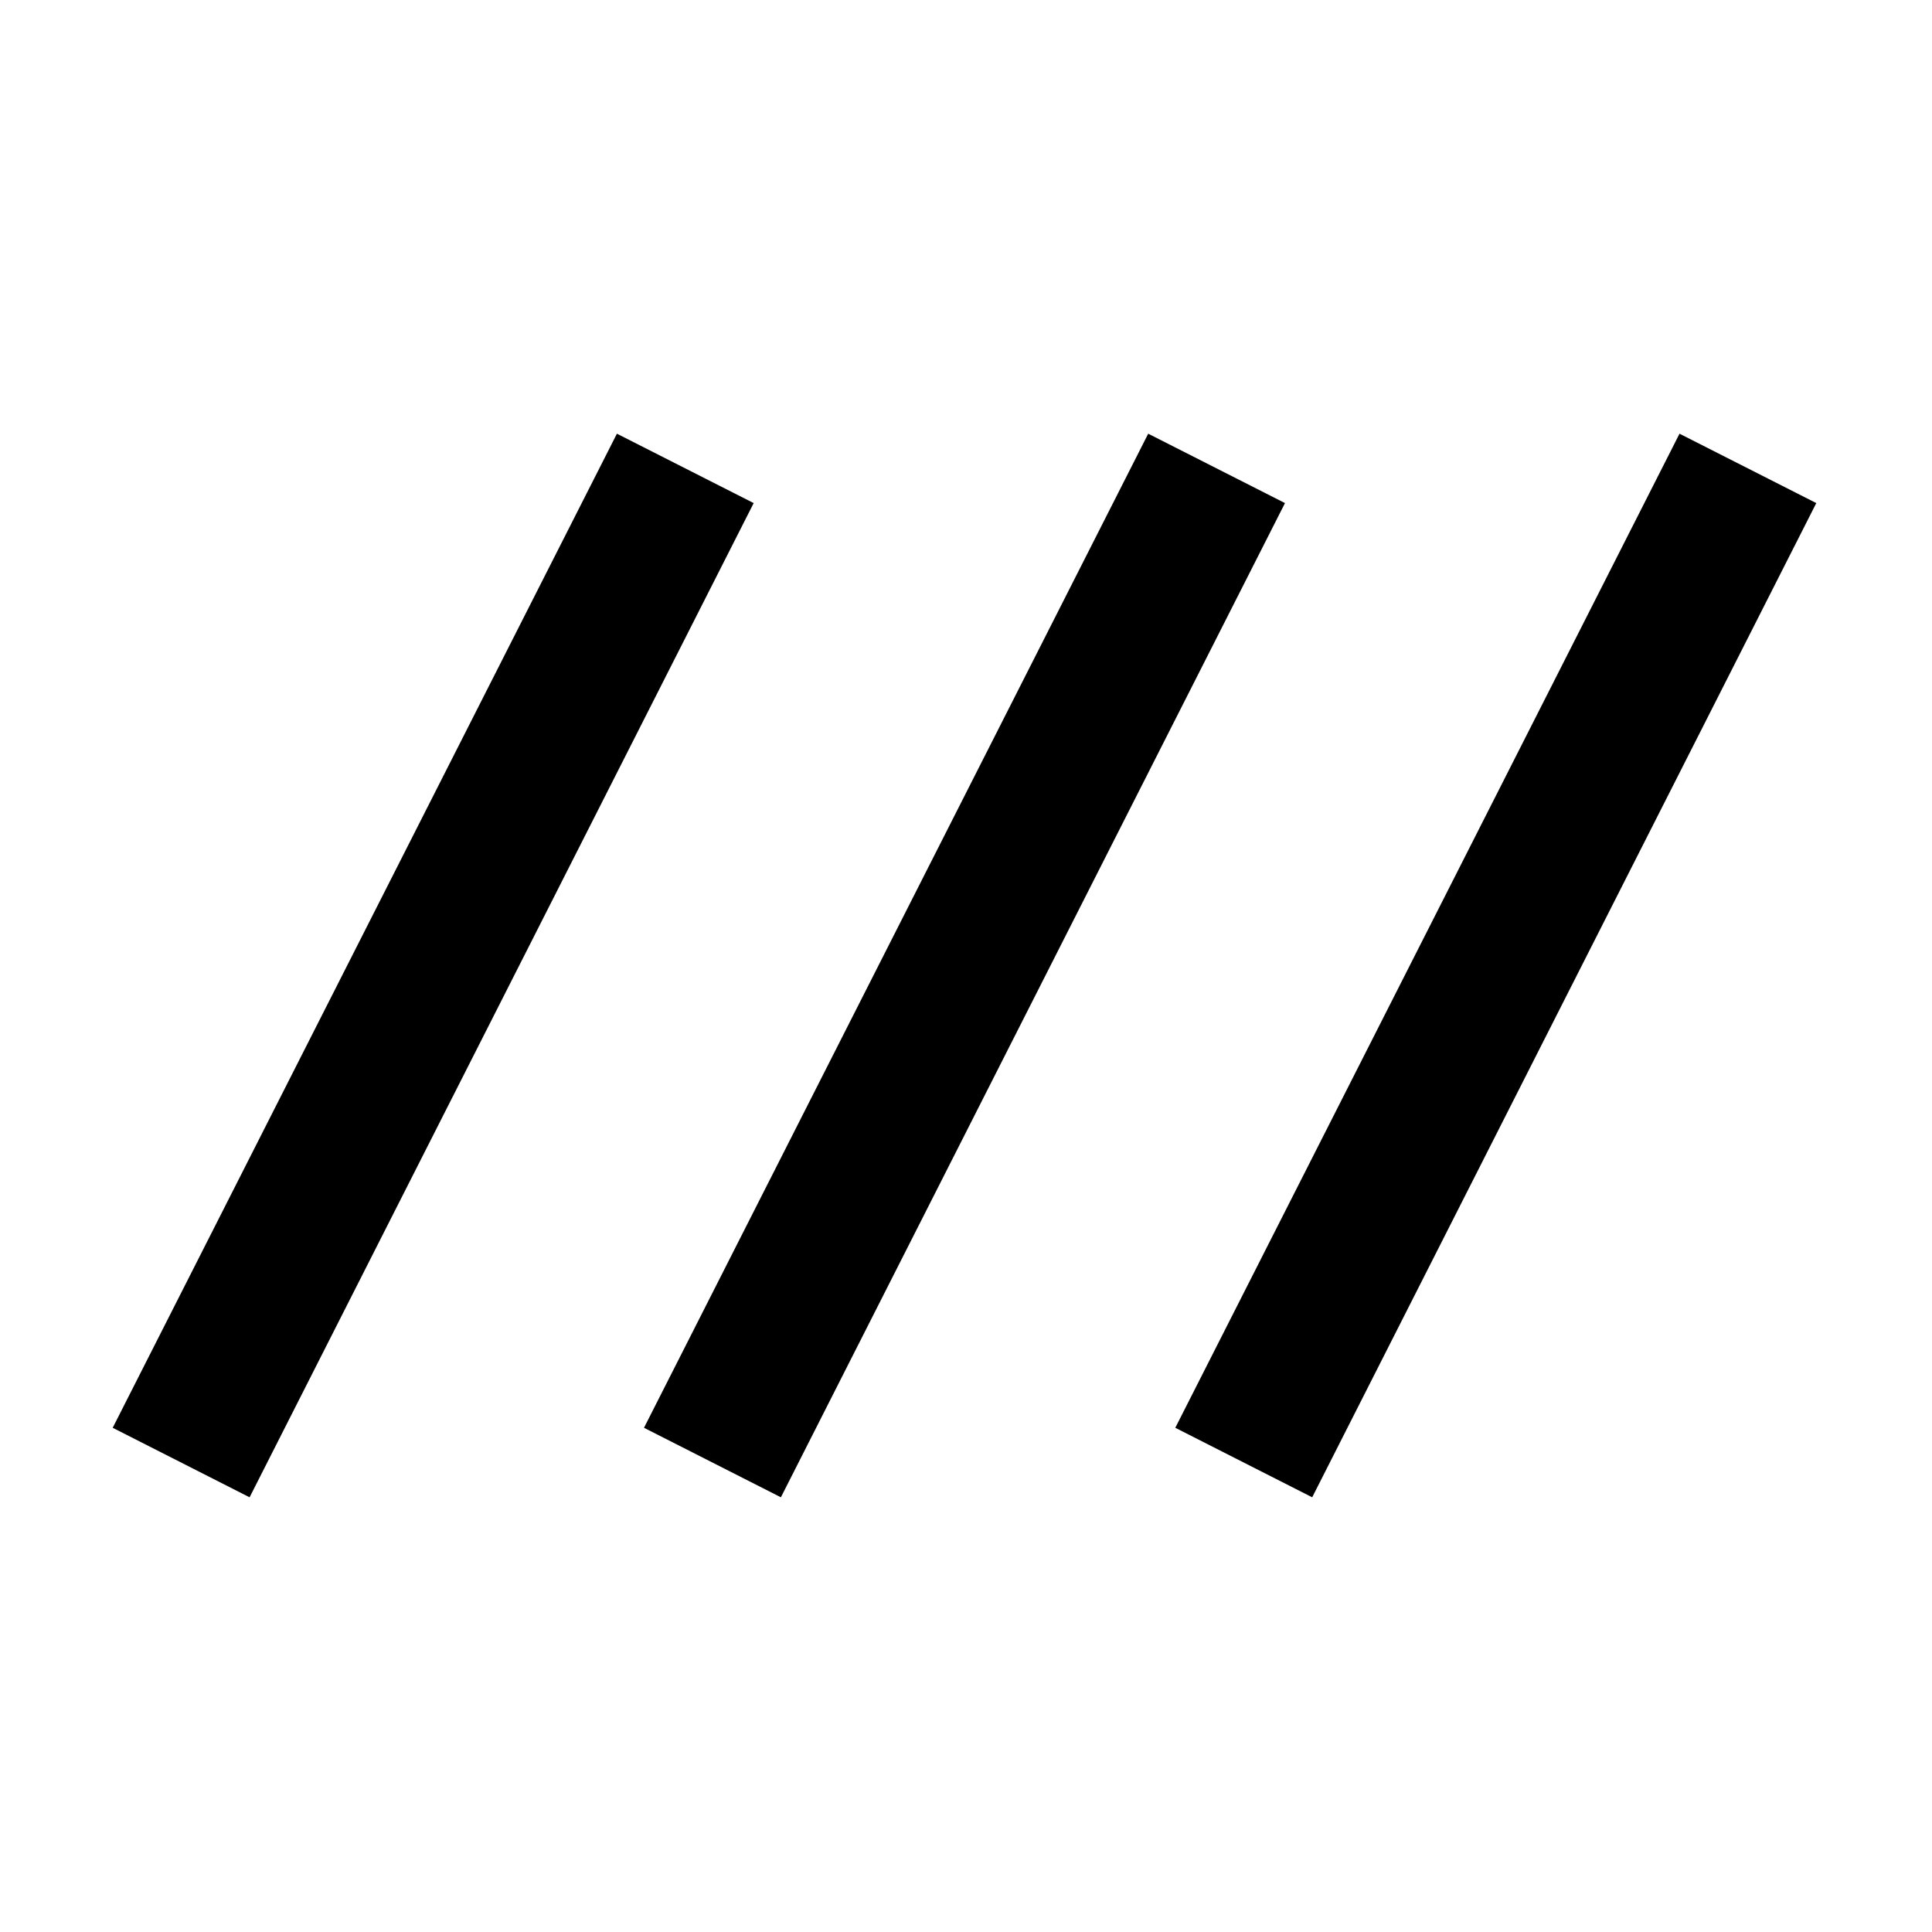 <svg xmlns="http://www.w3.org/2000/svg" height="48" viewBox="0 -960 960 960" width="48"><path d="M124.02-216 56-250.54 306.54-744.5l67.96 34.48L124.02-216Zm264 0L320-250.54 570.54-744.5l67.96 34.48L388.02-216Zm264 0L584-250.54 834.54-744.5l67.96 34.48L652.02-216Z"/></svg>